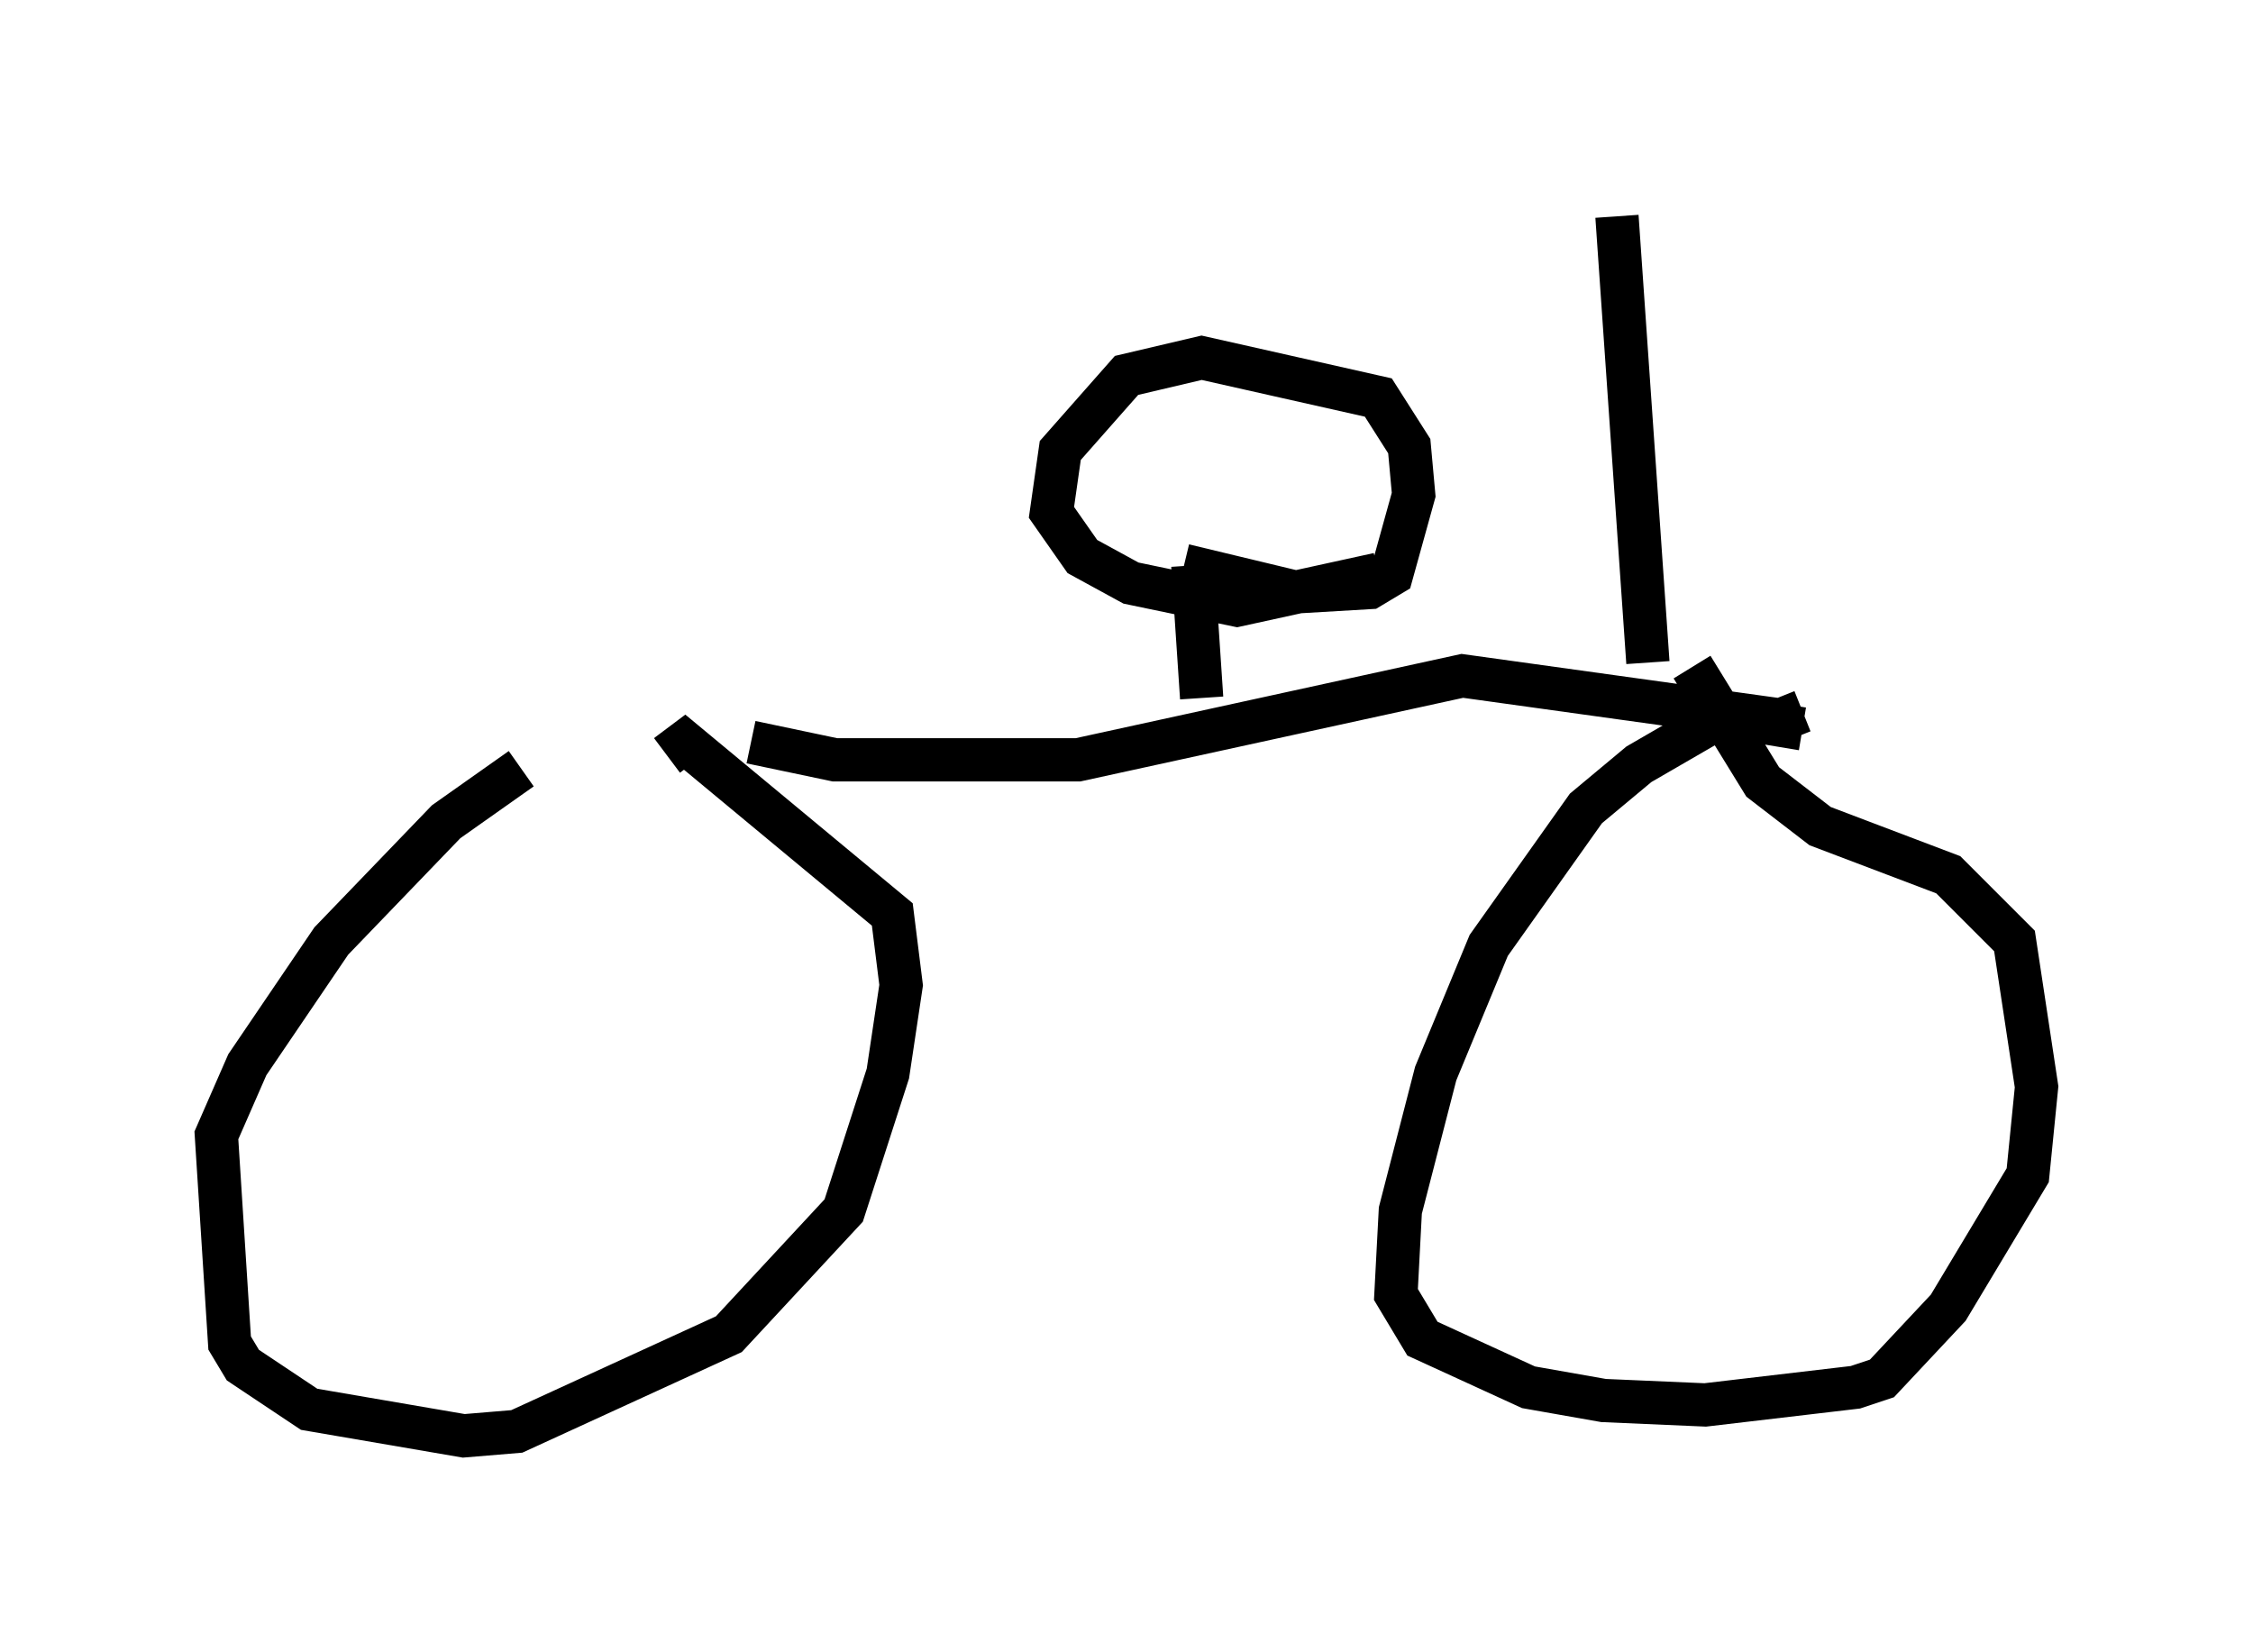 <?xml version="1.0" encoding="utf-8" ?>
<svg baseProfile="full" height="38.175" version="1.1" width="52.059" xmlns="http://www.w3.org/2000/svg" xmlns:ev="http://www.w3.org/2001/xml-events" xmlns:xlink="http://www.w3.org/1999/xlink"><defs /><rect fill="white" height="38.175" width="52.059" x="0" y="0" /><path d="M15.923, 18.271 m-3.879, -0.51 l-1.735, 1.225 -2.654, 2.756 l-1.94, 2.858 -0.715, 1.633 l0.306, 4.798 0.306, 0.51 l1.531, 1.021 3.573, 0.613 l1.225, -0.102 4.9, -2.246 l2.654, -2.858 1.021, -3.165 l0.306, -2.042 -0.204, -1.633 l-4.798, -3.981 -0.408, 0.306 m26.236, -0.613 l-1.838, -0.306 -1.94, 1.123 l-1.225, 1.021 -2.246, 3.165 l-1.225, 2.96 -0.817, 3.165 l-0.102, 1.94 0.613, 1.021 l2.45, 1.123 1.735, 0.306 l2.348, 0.102 3.471, -0.408 l0.613, -0.204 1.531, -1.633 l1.838, -3.063 0.204, -2.042 l-0.51, -3.369 -1.531, -1.531 l-2.96, -1.123 -1.327, -1.021 l-1.633, -2.654 m-21.744, 1.735 l1.94, 0.408 5.615, 0.0 l8.881, -1.94 7.35, 1.021 l0.51, -0.204 m-13.883, -0.306 l-0.204, -3.063 m-0.204, 0.0 l2.552, 0.613 1.735, -0.102 l0.51, -0.306 0.51, -1.838 l-0.102, -1.123 -0.715, -1.123 l-4.083, -0.919 -1.735, 0.408 l-1.531, 1.735 -0.204, 1.429 l0.715, 1.021 1.123, 0.613 l2.45, 0.51 3.267, -0.715 m6.227, 2.042 l-0.715, -10.311 " fill="none" stroke="black" stroke-width="1" /></svg>